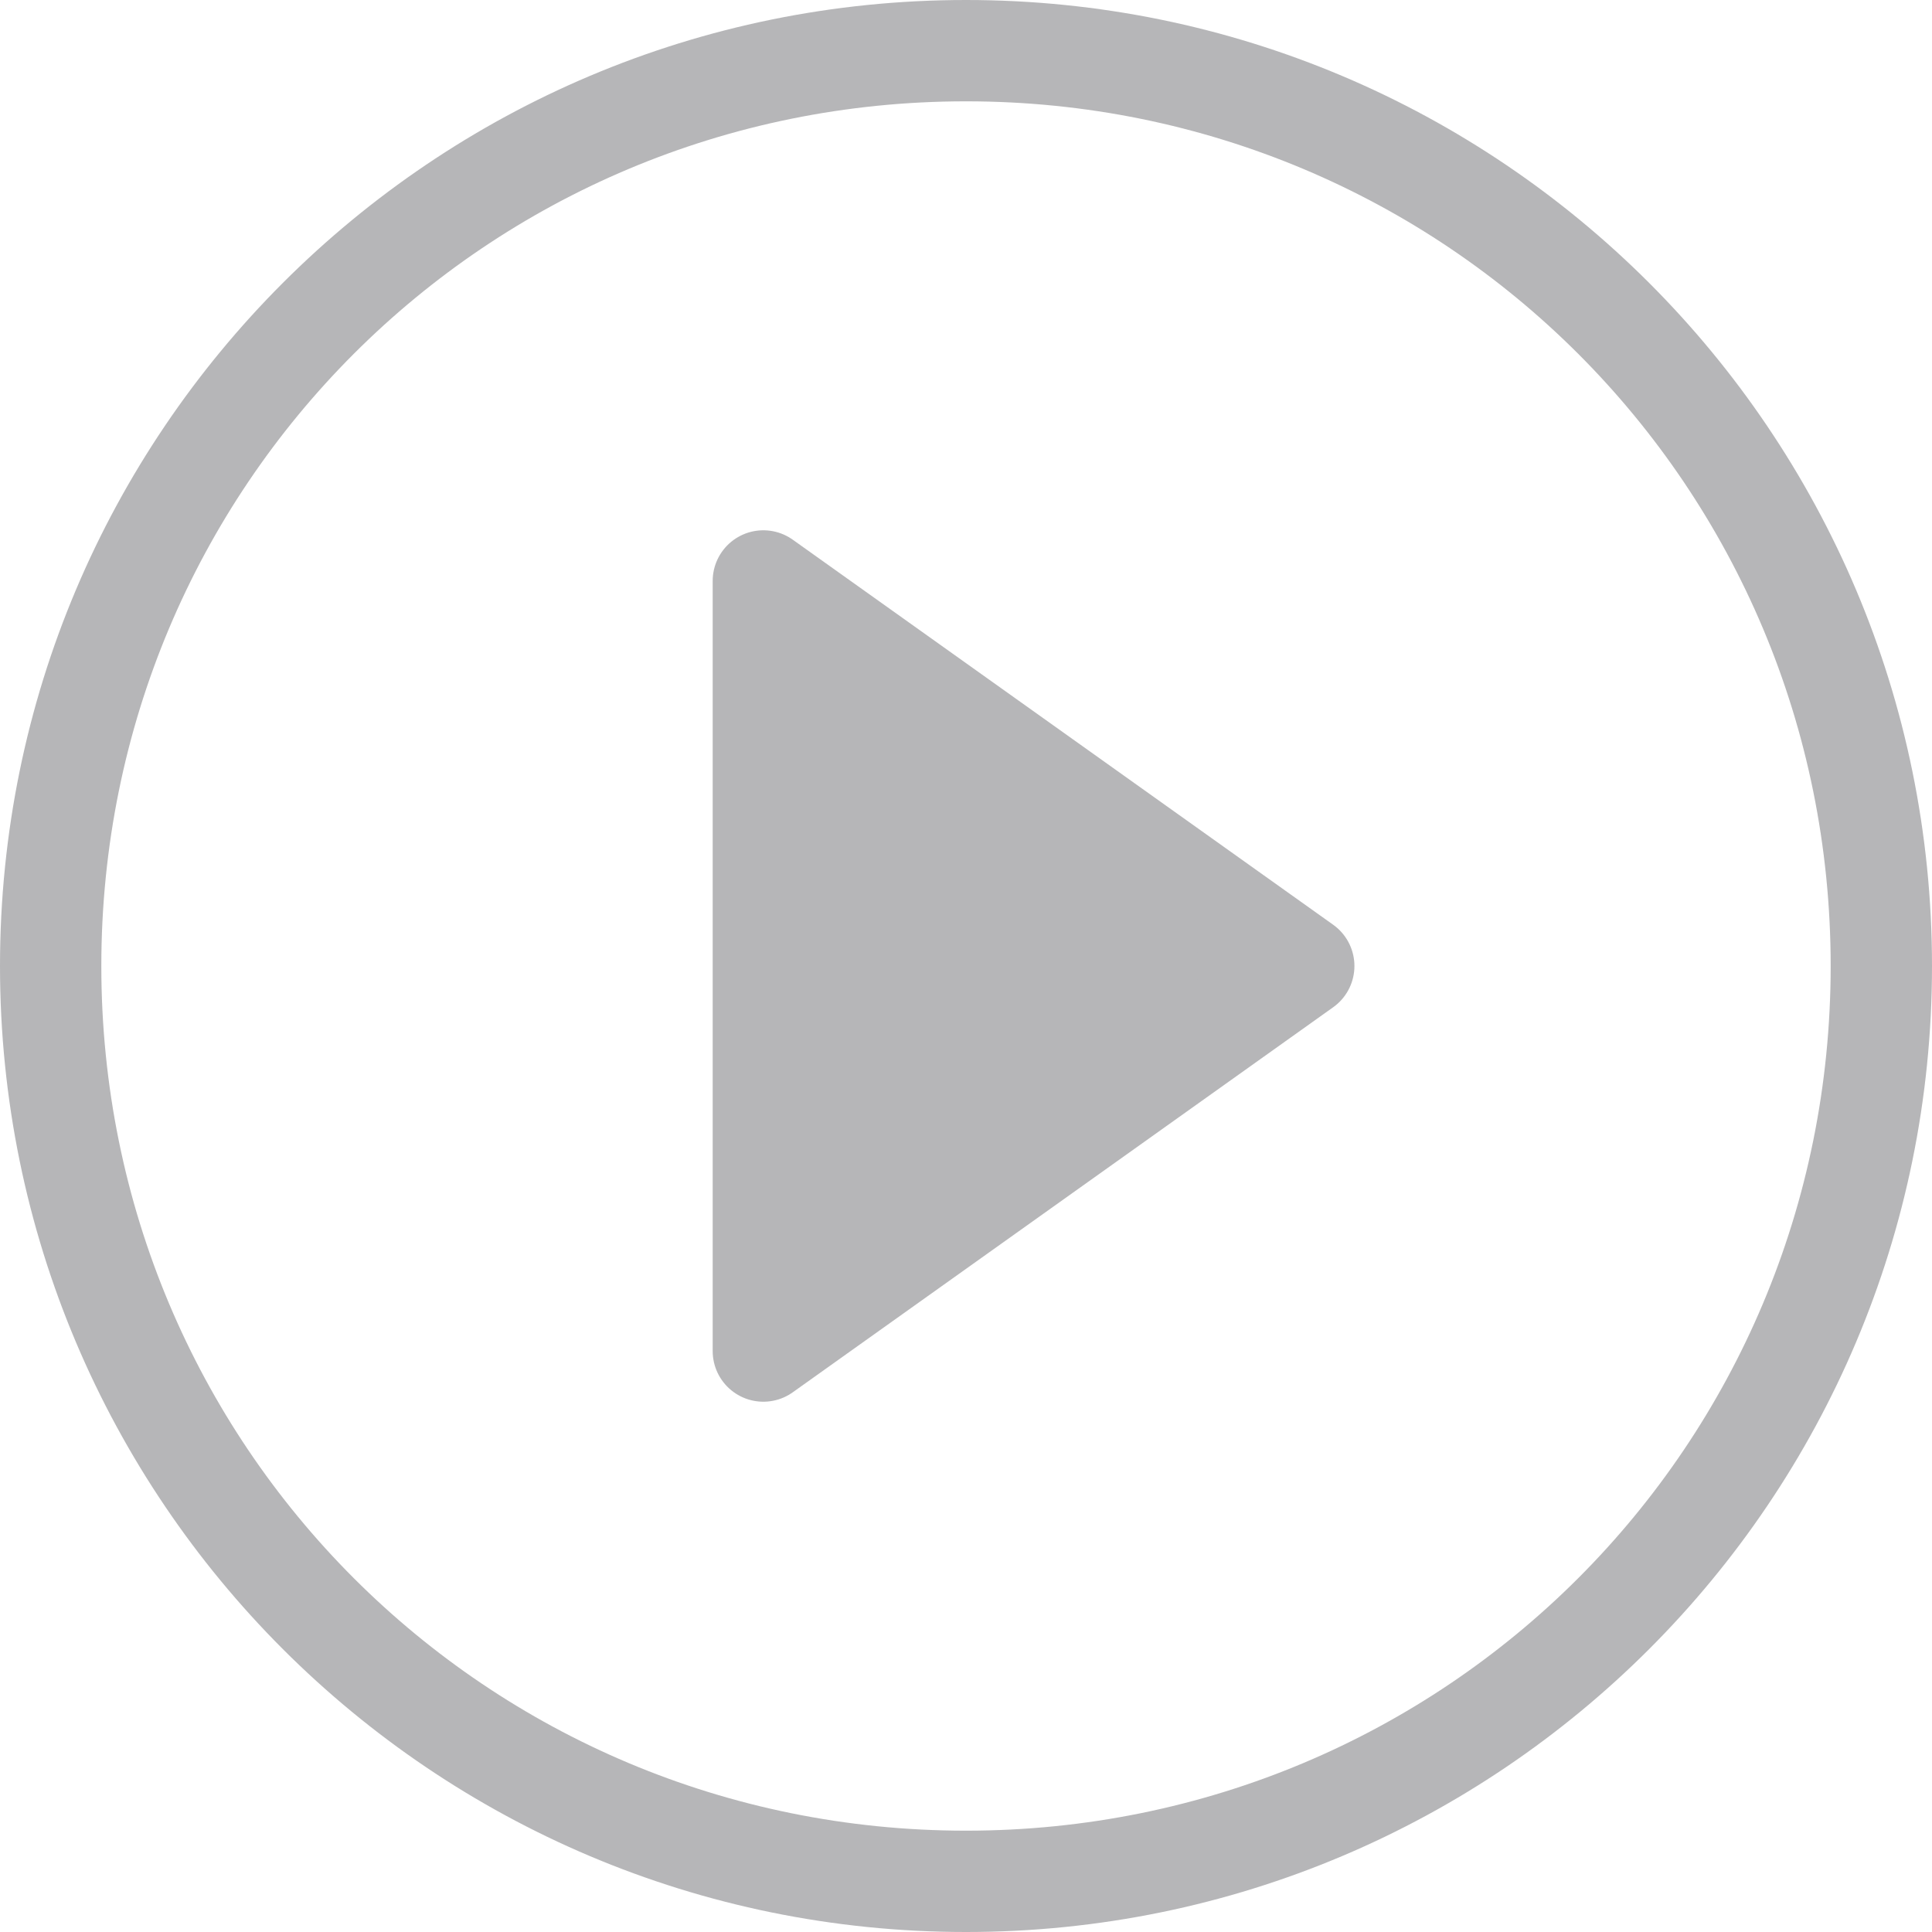 <!-- Generator: Adobe Illustrator 19.1.0, SVG Export Plug-In  -->
<svg version="1.1"
	 xmlns="http://www.w3.org/2000/svg" xmlns:xlink="http://www.w3.org/1999/xlink" xmlns:a="http://ns.adobe.com/AdobeSVGViewerExtensions/3.0/"
	 x="0px" y="0px" width="28.6px" height="28.6px" viewBox="0 0 28.6 28.6" style="enable-background:new 0 0 28.6 28.6;"
	 xml:space="preserve">
<style type="text/css">
	.st0{fill:#b6b6b8;}
	.st1{fill:#b6b6b8;stroke:#b6b6b8;stroke-width:1.5;stroke-linecap:round;stroke-linejoin:round;stroke-miterlimit:10;}
</style>
<defs>
</defs>
<path class="st0" d="M28.6,14.3c0,7.9-6.4,14.3-14.3,14.3C6.4,28.6,0,22.2,0,14.3C0,6.4,6.4,0,14.3,0C22.2,0,28.6,6.4,28.6,14.3
	L28.6,14.3z M27.1,14.3c0-7.1-5.7-12.8-12.8-12.8C7.2,1.5,1.5,7.2,1.5,14.3c0,7.1,5.7,12.8,12.8,12.8C21.4,27.1,27.1,21.4,27.1,14.3
	L27.1,14.3z M27.1,14.3"/>
<polygon class="st1" points="11.3,20 11.3,8.6 19.3,14.3 "/>
</svg>
